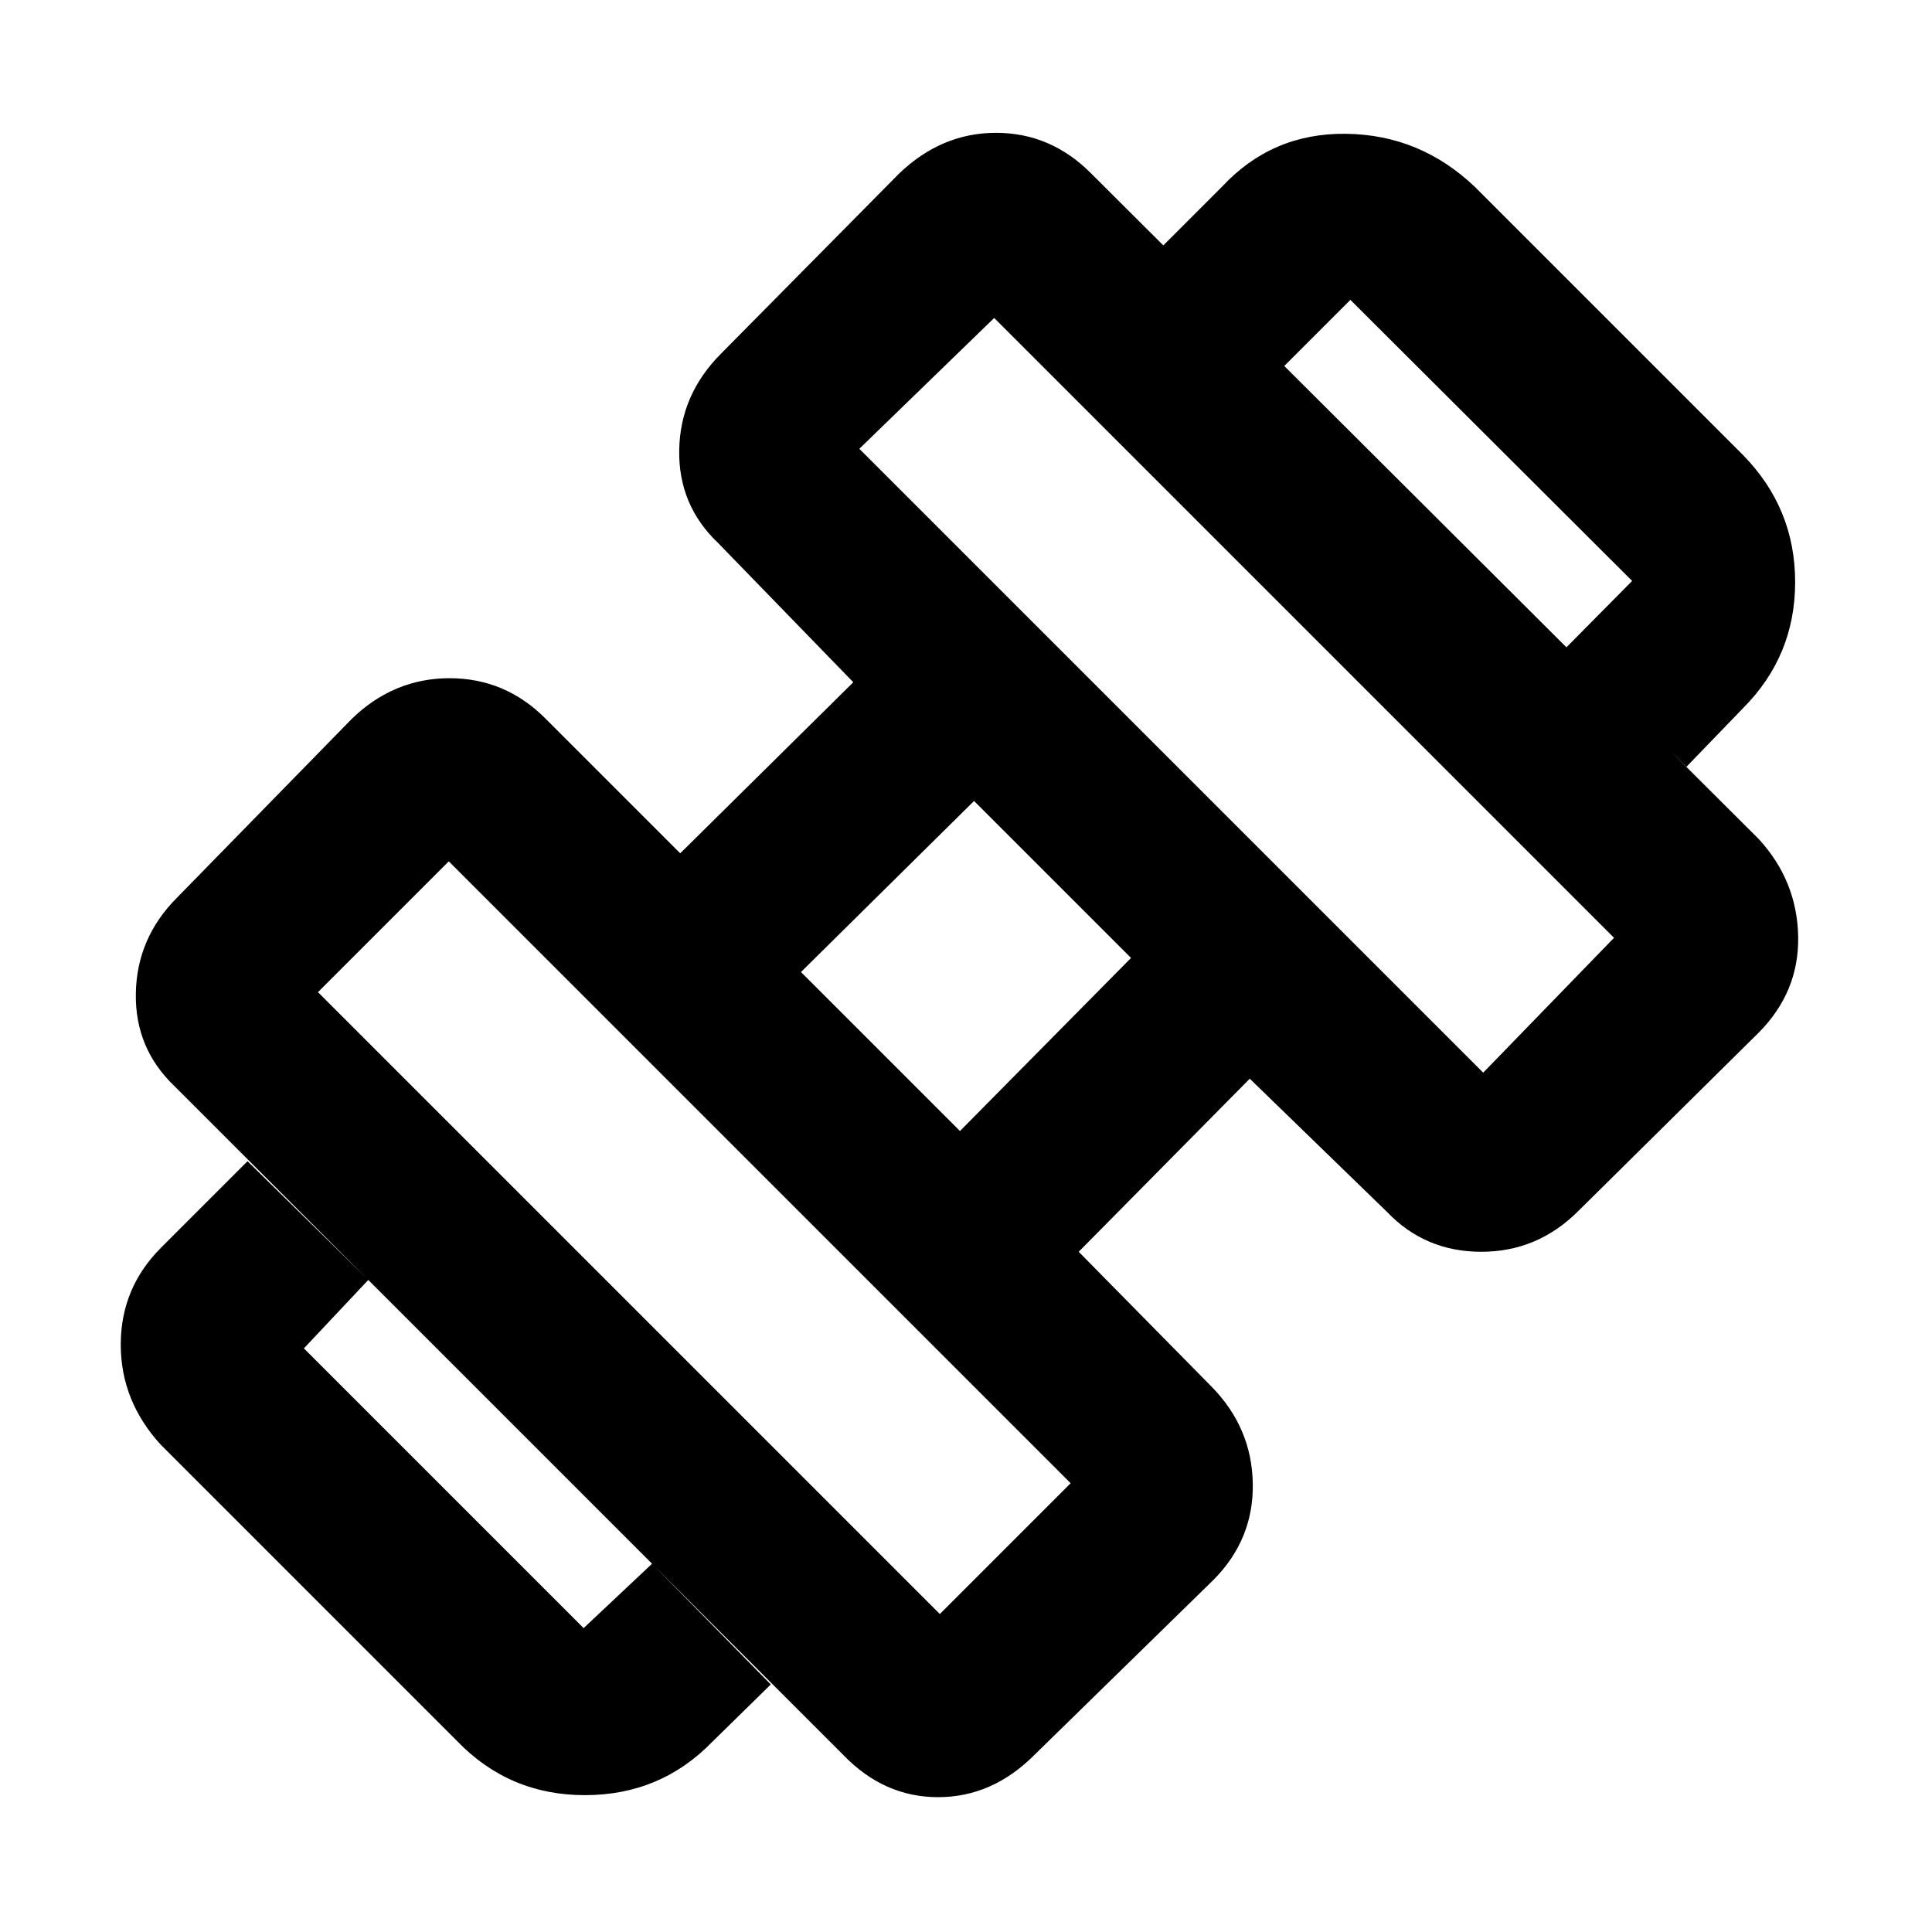 <svg xmlns="http://www.w3.org/2000/svg" height="48" viewBox="0 -960 960 960" width="48"><path d="m838-579-60-59 33-33.34L671-811l-33 33-60-60 29-29q25-27 61.88-26.52 36.88.48 64.12 26.52l133 133q26 26.47 26 63.23Q892-634 866-608l-28 29ZM353.96-94.53Q328.23-68 290.62-68 253-68 227-95L80-242q-20-21.78-20-49.89T80-340l43-43 60 59-32 34 139 139 34-32 59 60-29.04 28.47ZM737-427l65-67-308-308-67 65 310 310ZM467-158l65-65-309-309-65 65 309 309Zm10-240 85-86-78-78-86 85 79 79Zm37 310q-20.92 21-47.86 21-26.93 0-47.14-21L87-420q-20-18.92-19.5-46.46T88-514l87-89q20.78-20 48.39-20T271-603l67 67 86-85-67-69q-20-18.92-19.5-46.46t20.83-47.87l88.34-89.34Q467.8-894 494.91-894q27.11 0 47.09 20l332 331q19 20.78 19.5 48.39t-19.83 47.94l-89.34 88.34Q764.07-338 736.03-338q-28.04 0-47.03-20l-68-66-85 86 66 67q20 20.36 20.5 48.09.5 27.74-19.5 47.91l-89 87Z"/></svg>